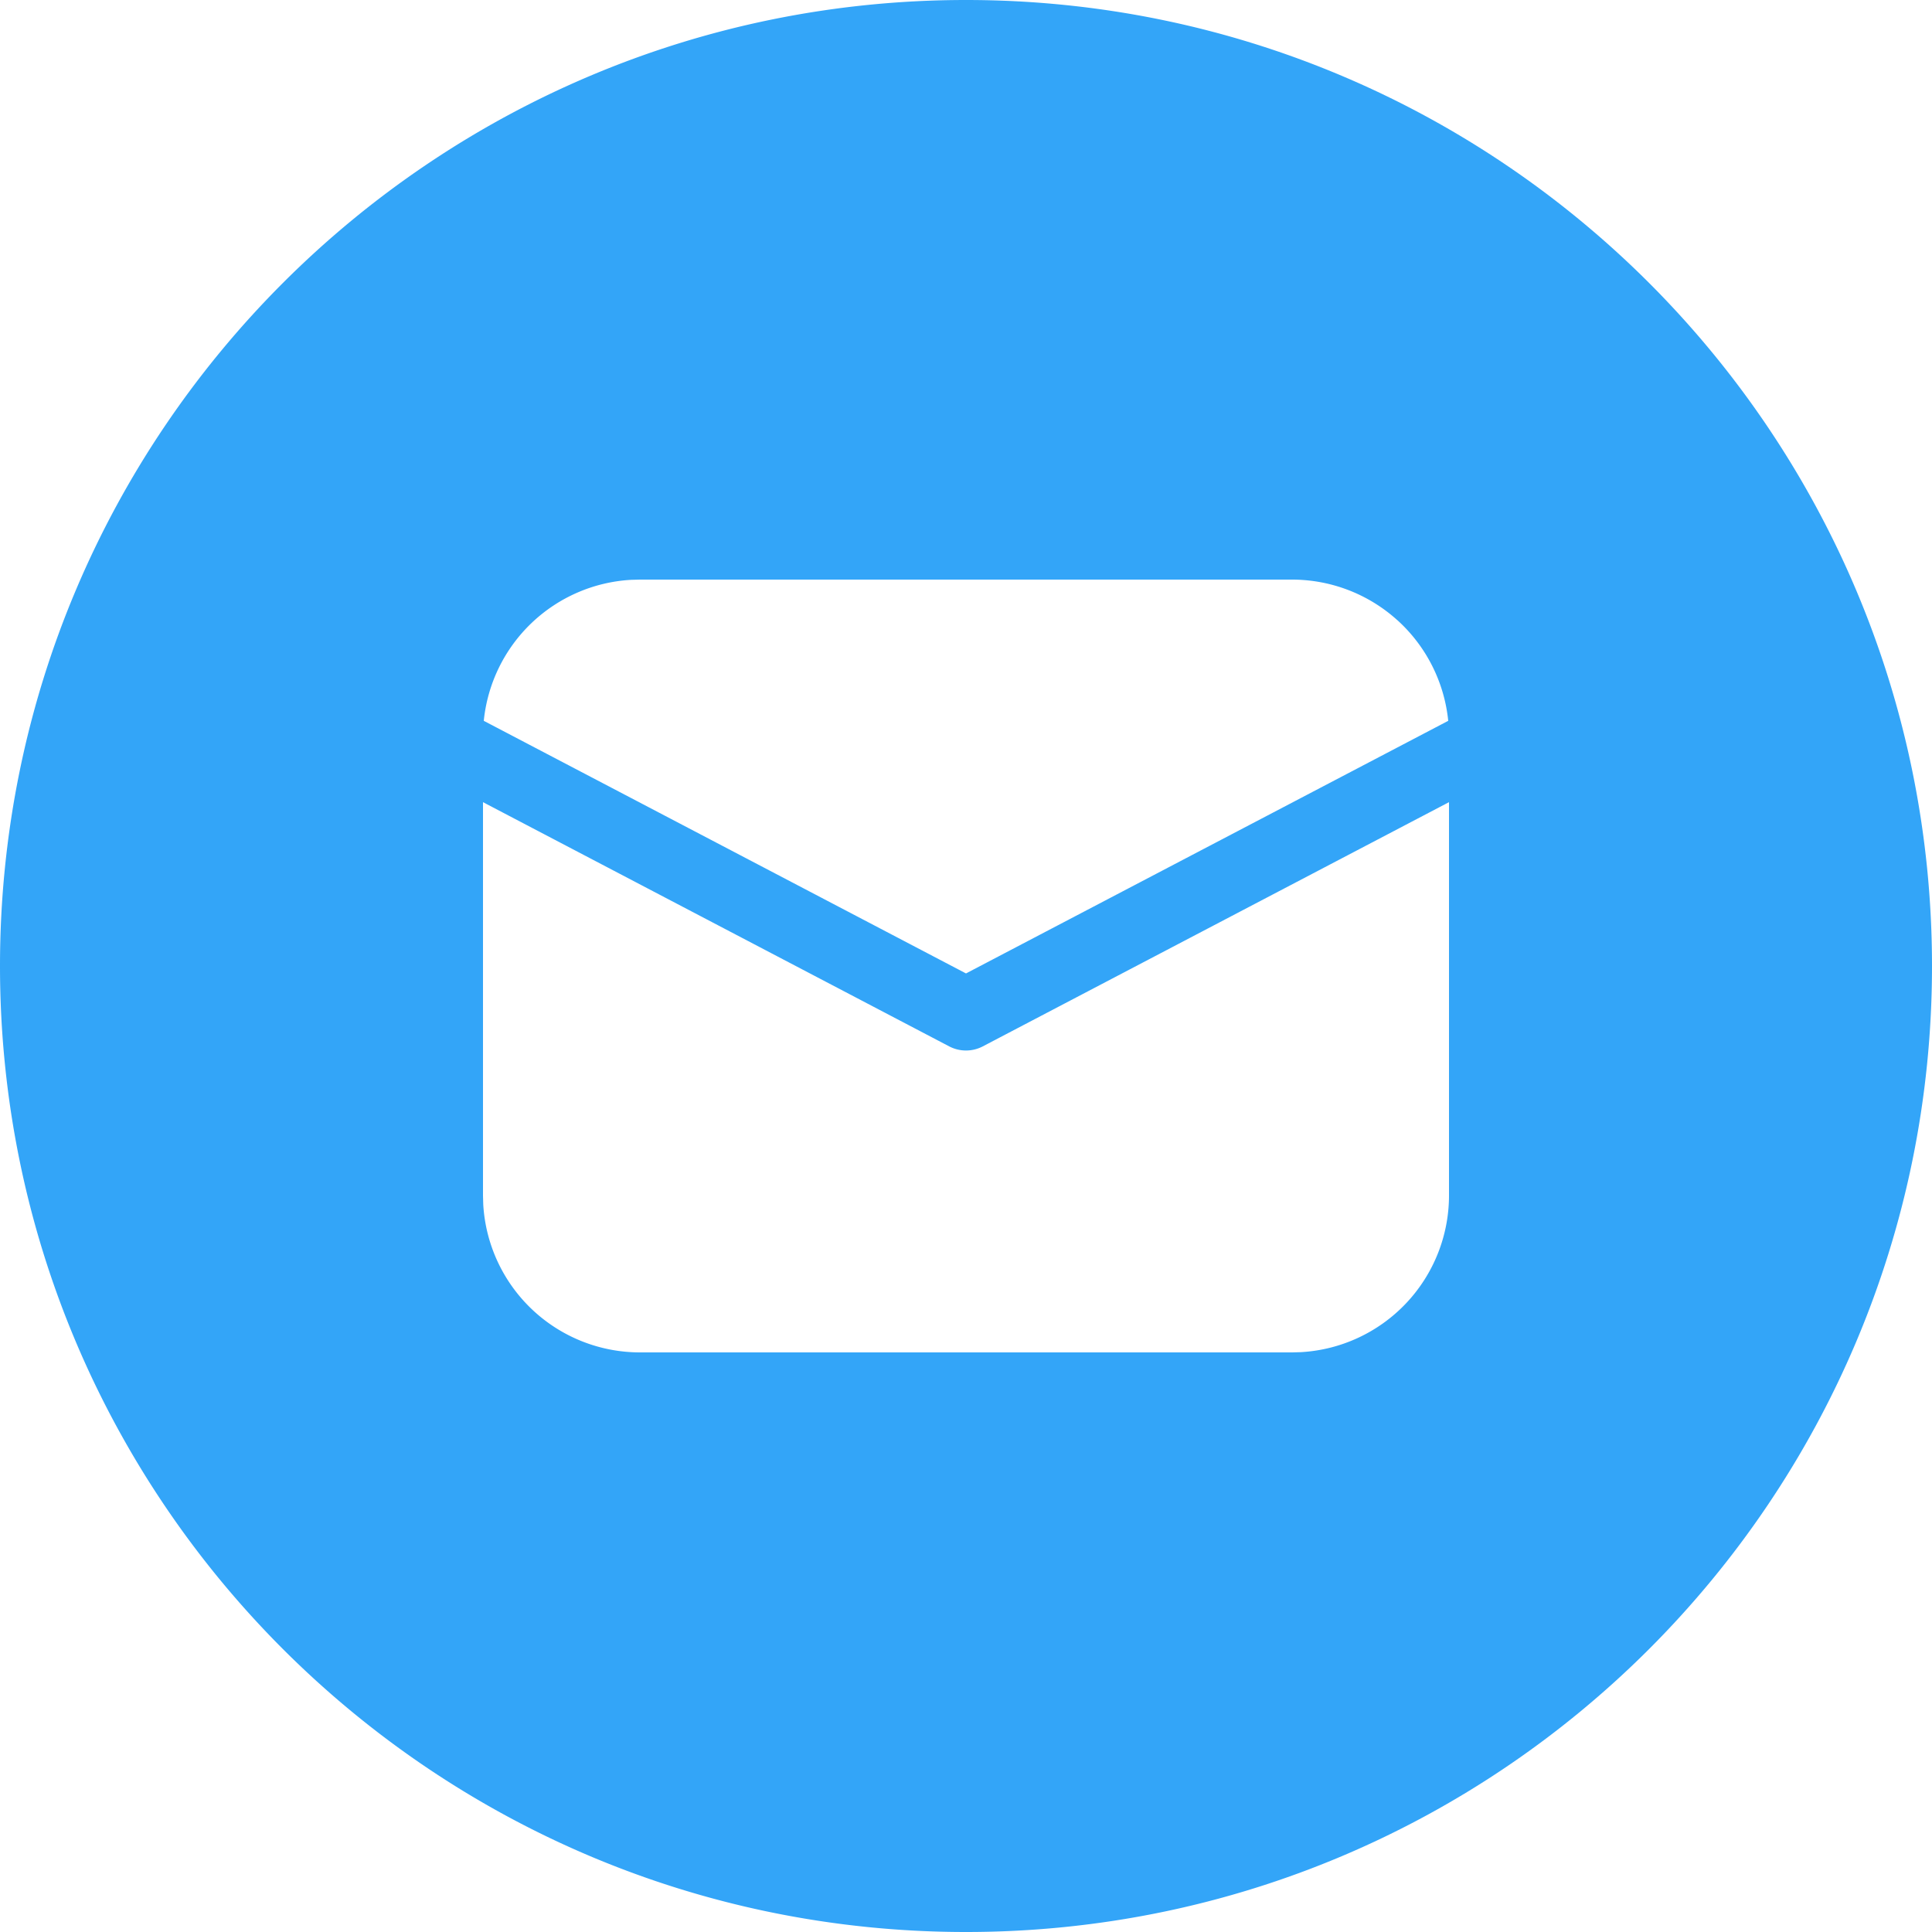 <svg width="40" height="40" fill="none" xmlns="http://www.w3.org/2000/svg"><path fill-rule="evenodd" clip-rule="evenodd" d="M20 40c11.046 0 20-8.954 20-20S31.046 0 20 0 0 8.954 0 20s8.954 20 20 20zm10-15.25v-8.142l-9.652 5.056a.75.75 0 01-.696 0L10 16.608v8.142l.005.184A3.25 3.25 0 0013.25 28h13.5l.184-.005A3.25 3.25 0 0030 24.75zm-1.07-11.91a3.25 3.25 0 00-2.18-.84h-13.5l-.186.005a3.25 3.25 0 00-3.048 2.919L20 20.154l9.984-5.23a3.25 3.25 0 00-1.054-2.085z" fill="#33A5F8"/></svg>